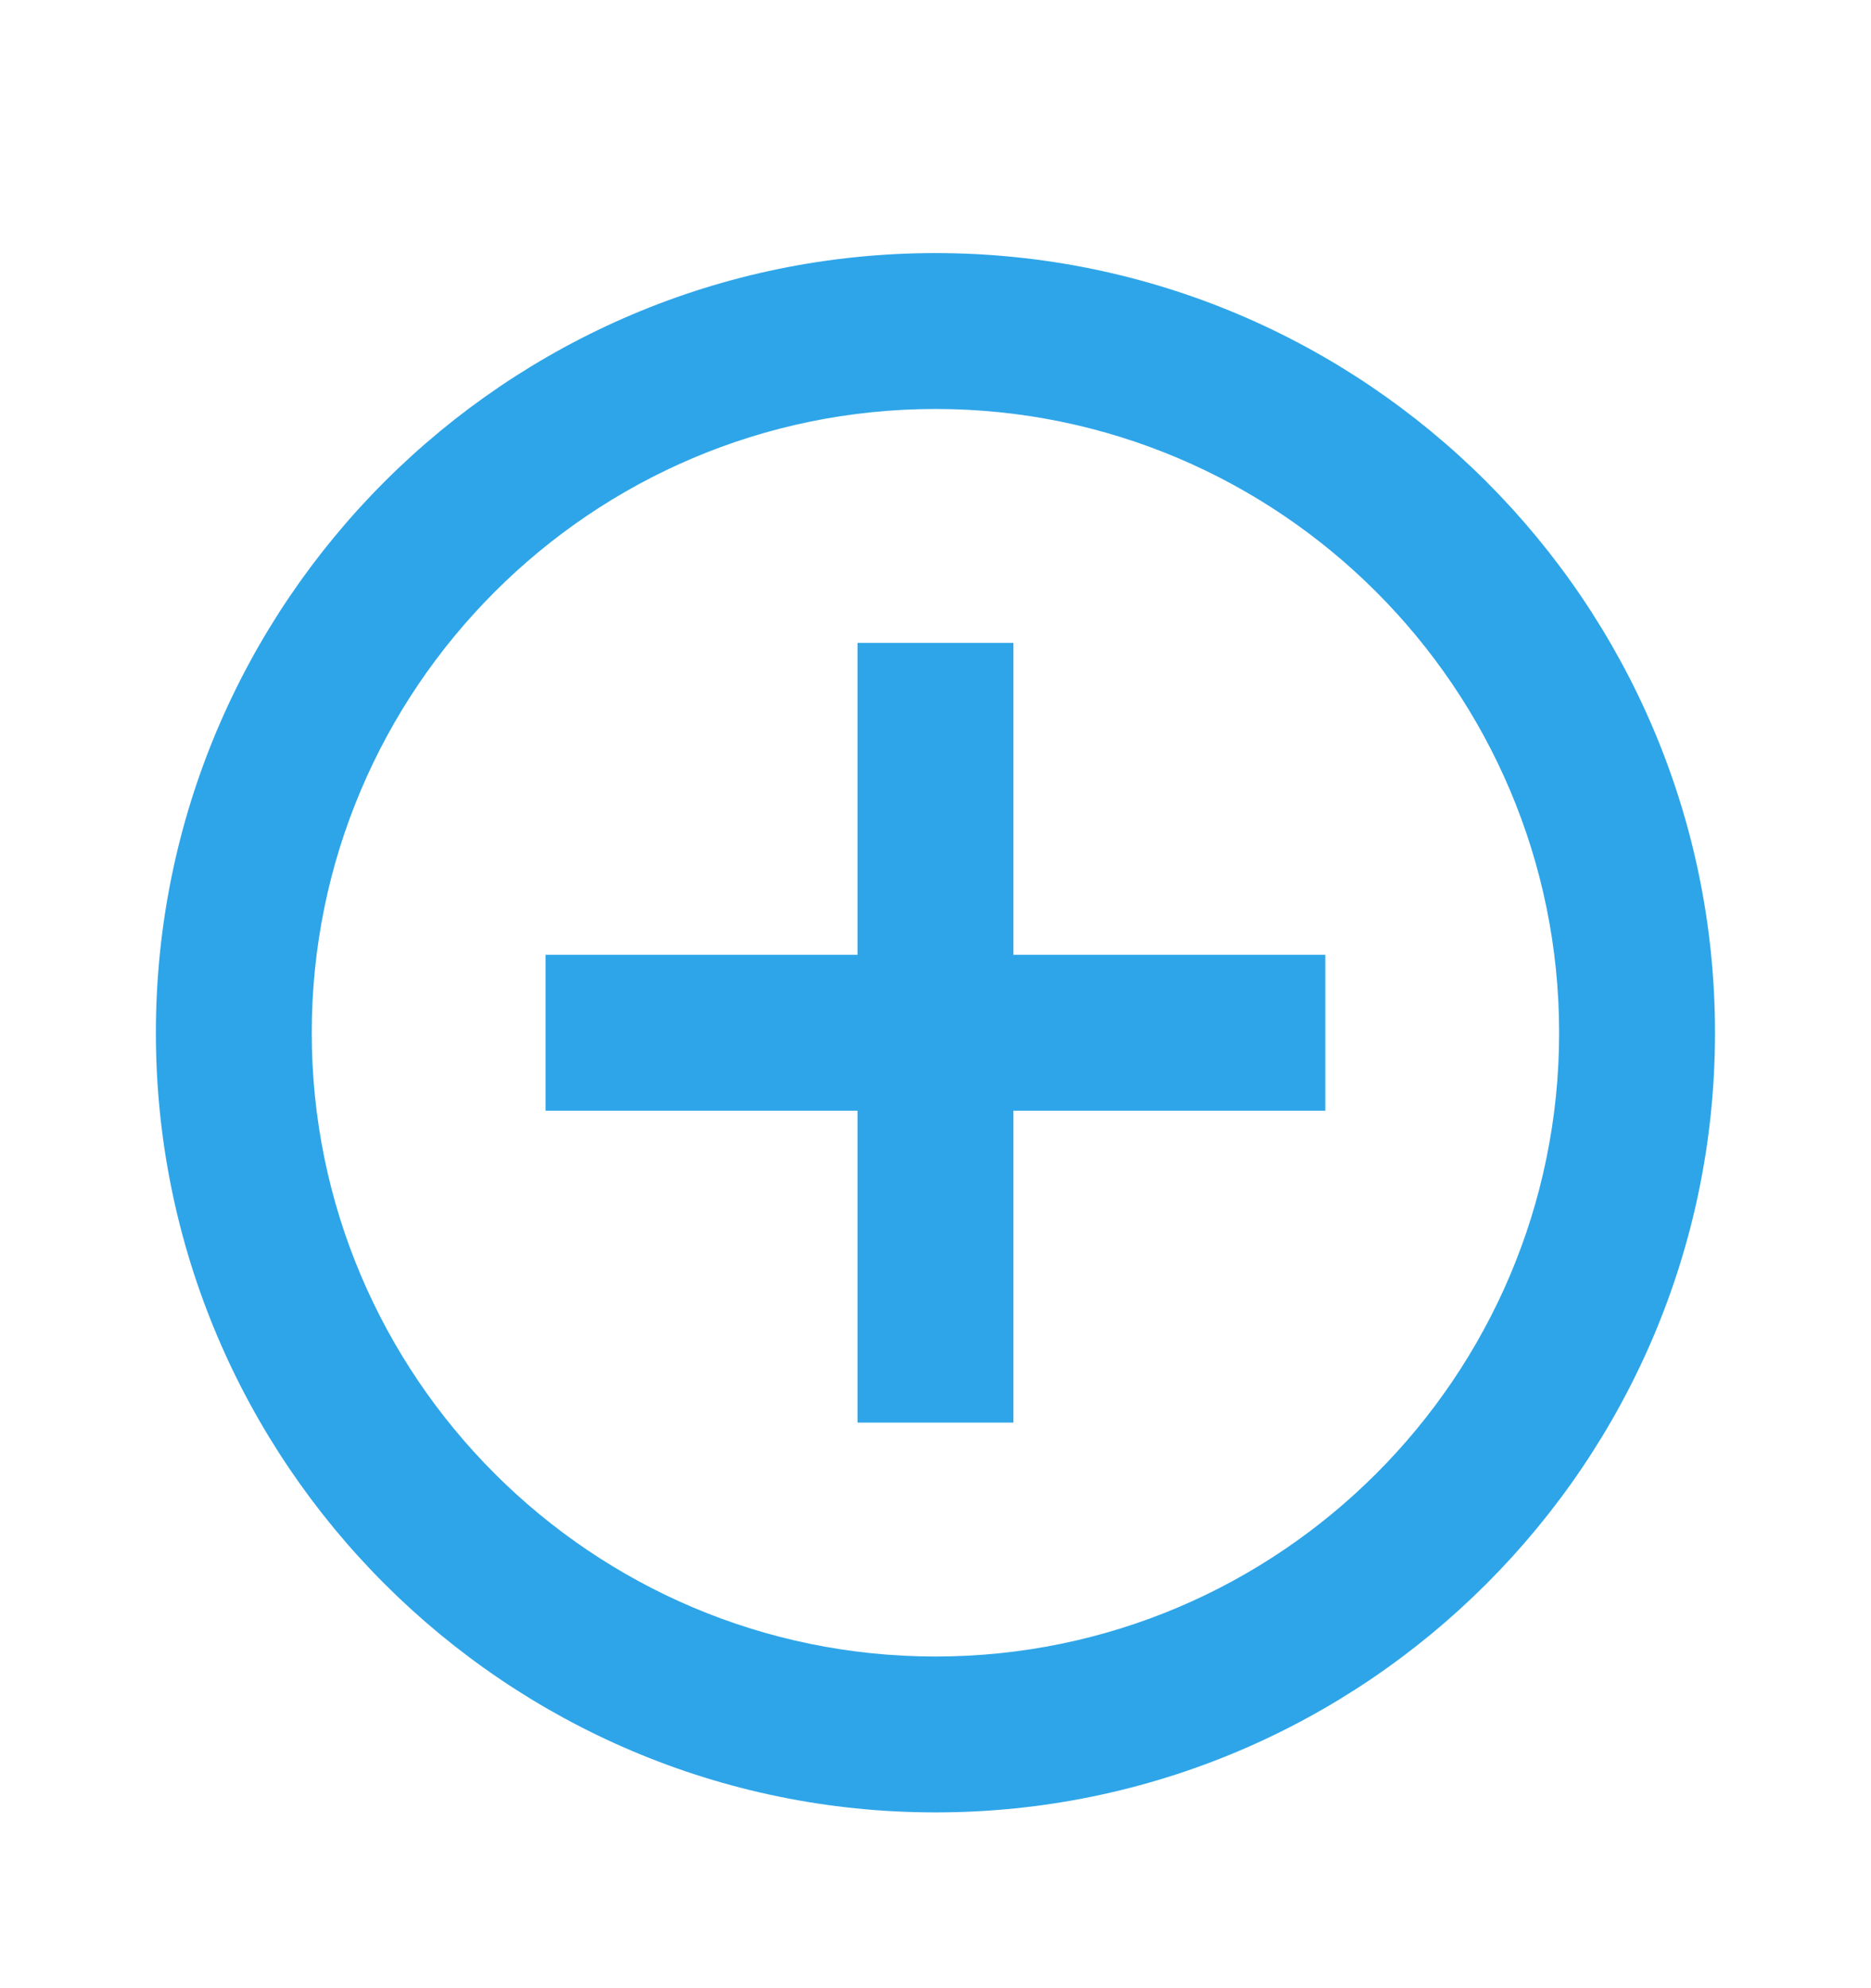 <svg width="16" height="17" viewBox="0 0 16 17" fill="none" xmlns="http://www.w3.org/2000/svg">
<path d="M8.666 5.497H7.333V8.164H4.666V9.497H7.333V12.164H8.666V9.497H11.333V8.164H8.666V5.497Z" fill="#2EA5E8"/>
<path d="M8 2.164C4.324 2.164 1.333 5.155 1.333 8.831C1.333 12.507 4.324 15.497 8 15.497C11.676 15.497 14.666 12.507 14.666 8.831C14.666 5.155 11.676 2.164 8 2.164ZM8 14.164C5.059 14.164 2.666 11.771 2.666 8.831C2.666 5.89 5.059 3.497 8 3.497C10.94 3.497 13.333 5.89 13.333 8.831C13.333 11.771 10.94 14.164 8 14.164Z" fill="#2EA5E8"/>
</svg>
